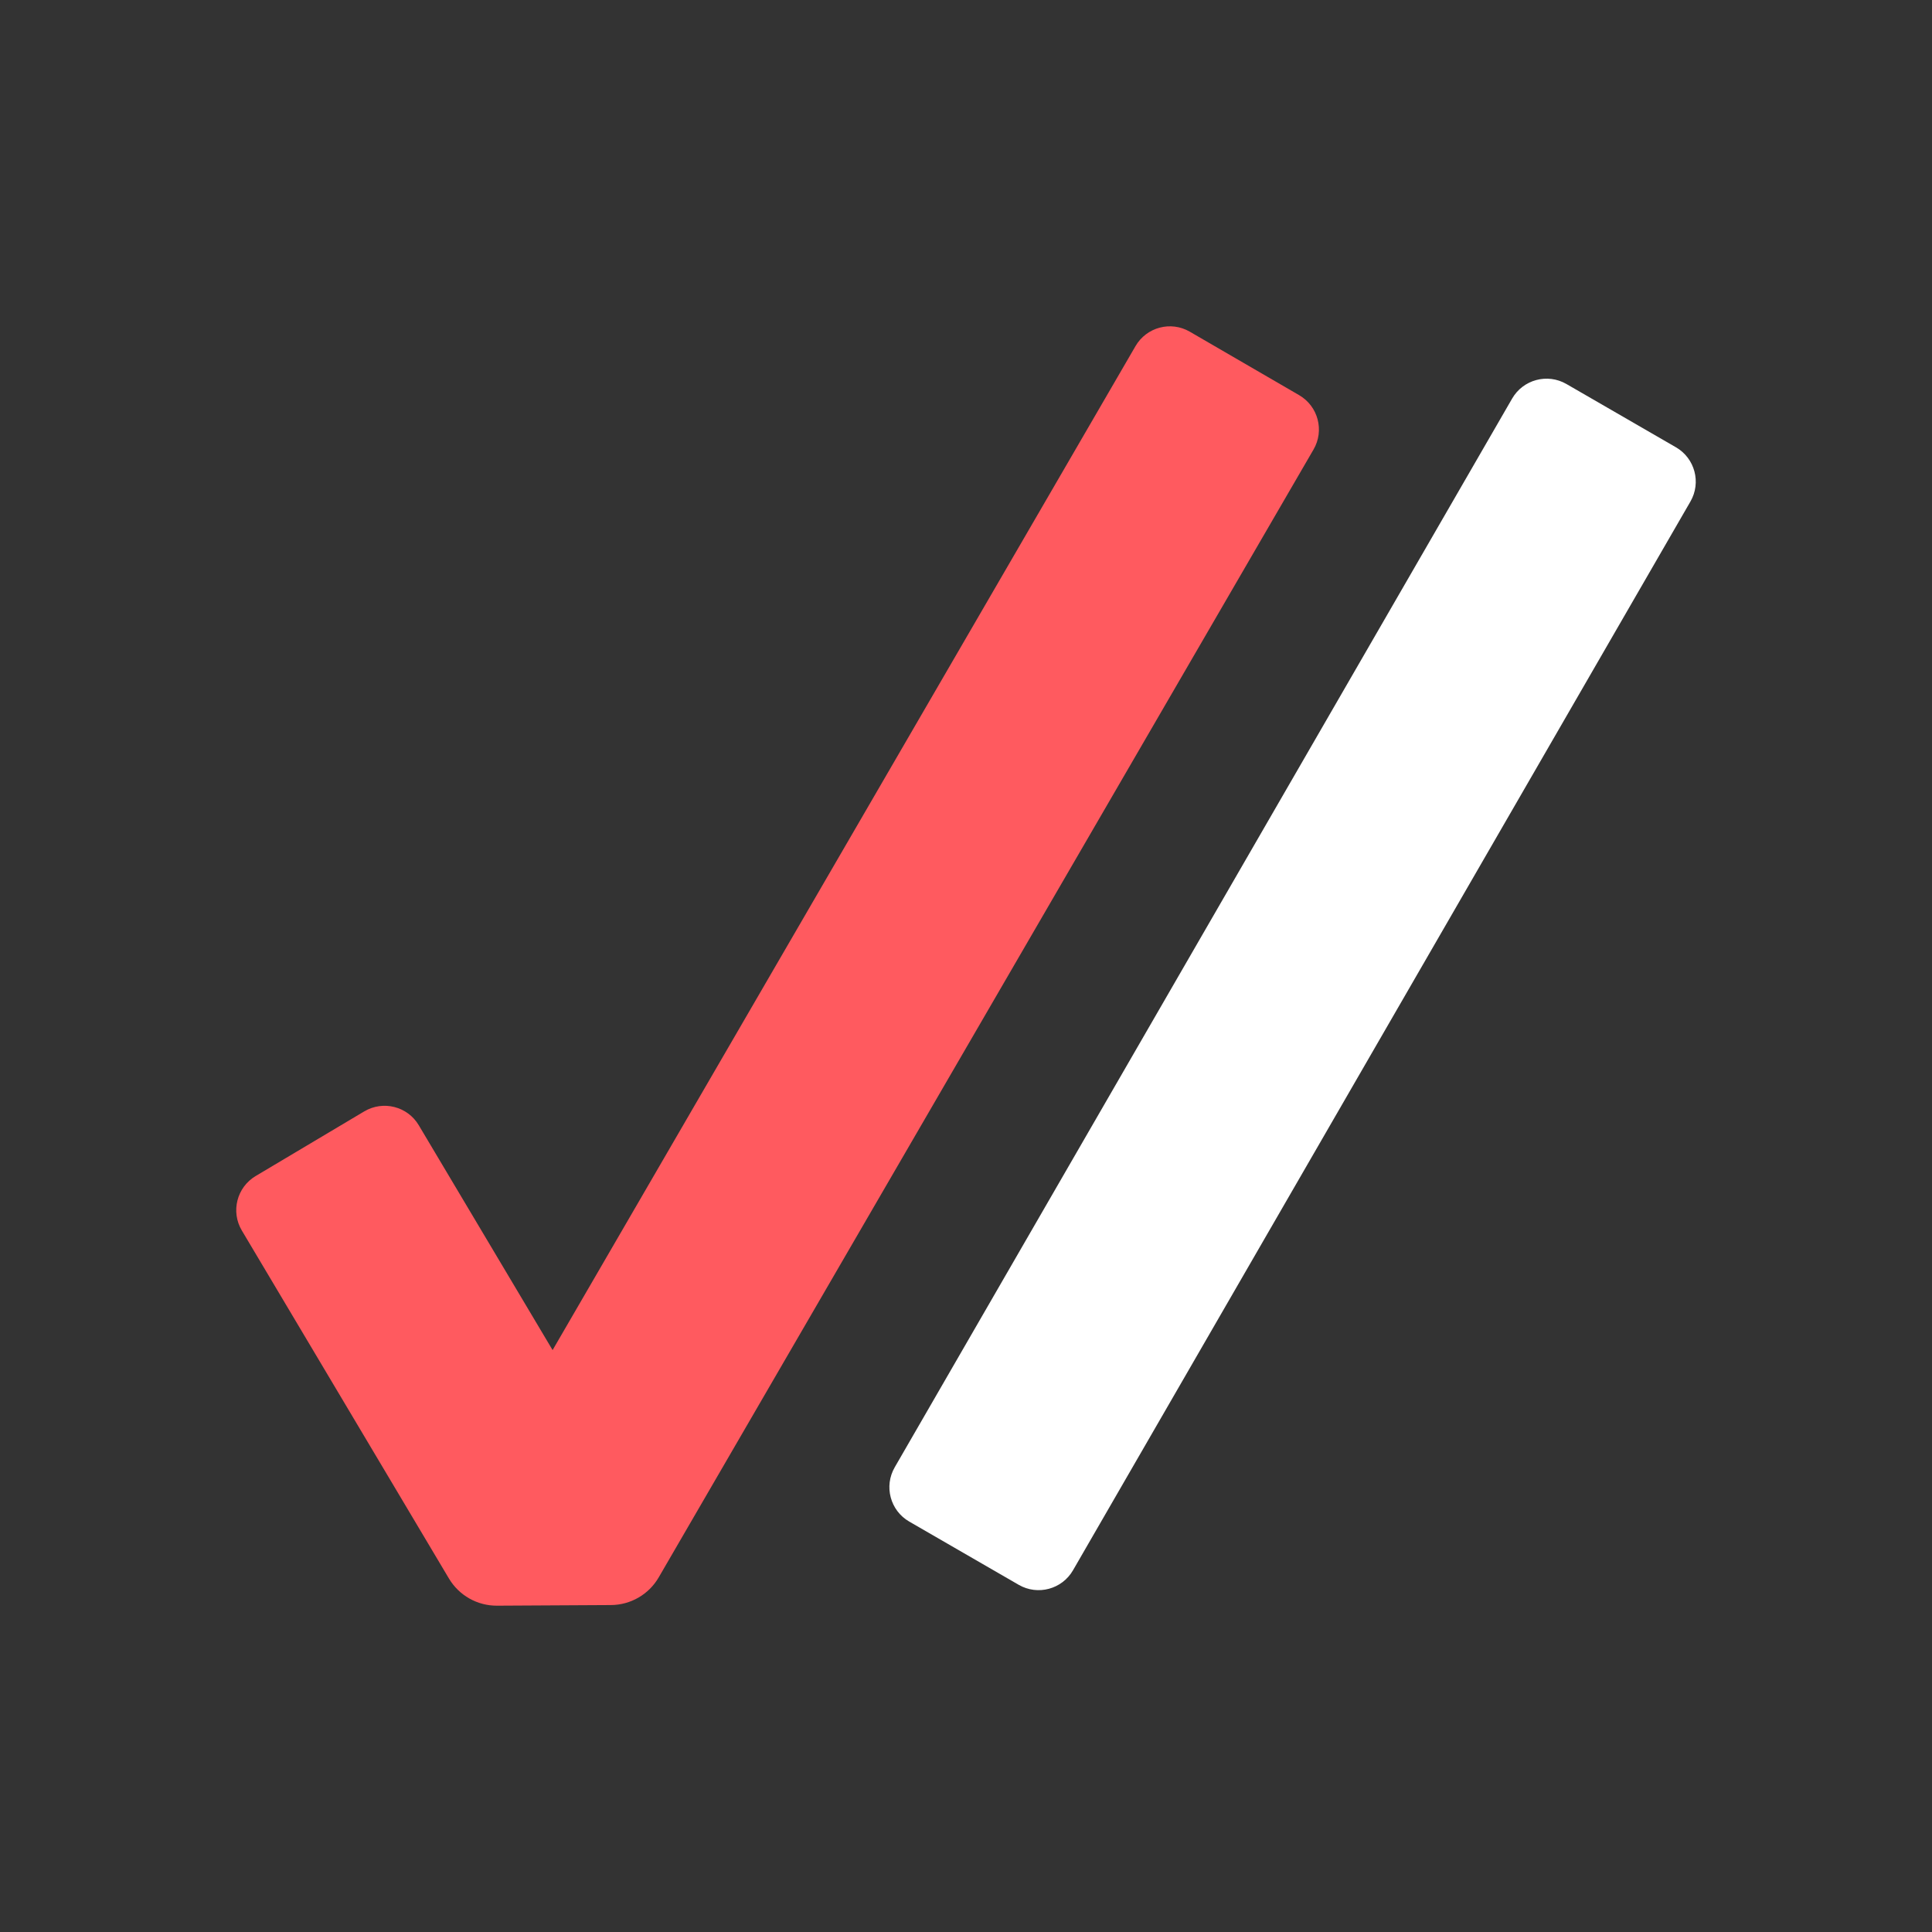 <?xml version="1.0" encoding="UTF-8" standalone="no"?>
<svg
   xmlns:dc="http://purl.org/dc/elements/1.1/"
   xmlns:cc="http://creativecommons.org/ns#"
   xmlns:rdf="http://www.w3.org/1999/02/22-rdf-syntax-ns#"
   xmlns:svg="http://www.w3.org/2000/svg"
   xmlns="http://www.w3.org/2000/svg"
   xmlns:sodipodi="http://sodipodi.sourceforge.net/DTD/sodipodi-0.dtd"
   xmlns:inkscape="http://www.inkscape.org/namespaces/inkscape"
   xml:space="preserve"
   viewBox="0 0 800 800"
   y="0px"
   x="0px"
   id="Layer_1"
   version="1.1"
   sodipodi:docname="checkmark.svg"
   width="800"
   height="800"
   inkscape:version="0.92.4 (5da689c313, 2019-01-14)"><rect x="0" y="0" width="800" height="800" fill="#333333" stroke="none"/><sodipodi:namedview
   pagecolor="#ffffff"
   bordercolor="#666666"
   borderopacity="1"
   objecttolerance="10"
   gridtolerance="10"
   guidetolerance="10"
   inkscape:pageopacity="0"
   inkscape:pageshadow="2"
   inkscape:window-width="640"
   inkscape:window-height="480"
   id="namedview169"
   showgrid="false"
   inkscape:zoom="0.56184055"
   inkscape:cx="717.39492"
   inkscape:cy="608.11558"
   inkscape:current-layer="Layer_1" /><defs
   id="defs333" />
<style
   id="style2"
   type="text/css">
	.st0{fill:#00919B;}
	.st1{fill:#0A3734;}
	.st2{fill:#FF5A5F;}
</style>






































<path
   id="path80"
   d="m 421.827,656.239 -45.32,-26.18 c -7.88,-4.55 -10.57,-14.61 -6.02,-22.49 l 255.66,-442.54 c 4.55,-7.87 14.61,-10.56 22.48,-6.02 l 45.32,26.19 c 7.88,4.55 10.57,14.61 6.02,22.48 l -255.66,442.54 c -4.55,7.87 -14.61,10.57 -22.48,6.02"
   class="st1"
   inkscape:connector-curvature="0"
   style="fill:#ffffff" />
<path
   id="path82"
   d="m 185.897,653.629 -85.76,-144.1 c -4.65,-7.81 -2.08,-17.91 5.73,-22.56 l 44.97,-26.77 c 7.81,-4.64 17.92,-2.08 22.56,5.73 l 55.42,93.11 241.37,-415.72 c 4.56,-7.87 14.64,-10.53 22.49,-5.97 l 45.27,26.28 c 7.86,4.57 10.53,14.64 5.96,22.5 l -271.15,467.03 c -4.1,7.06 -11.63,11.42 -19.79,11.46 l -47.16,0.26 c -8.16,0.05 -15.74,-4.24 -19.91,-11.25"
   class="st2"
   inkscape:connector-curvature="0"
   style="fill:#ff5a5f" />



























































































































</svg>